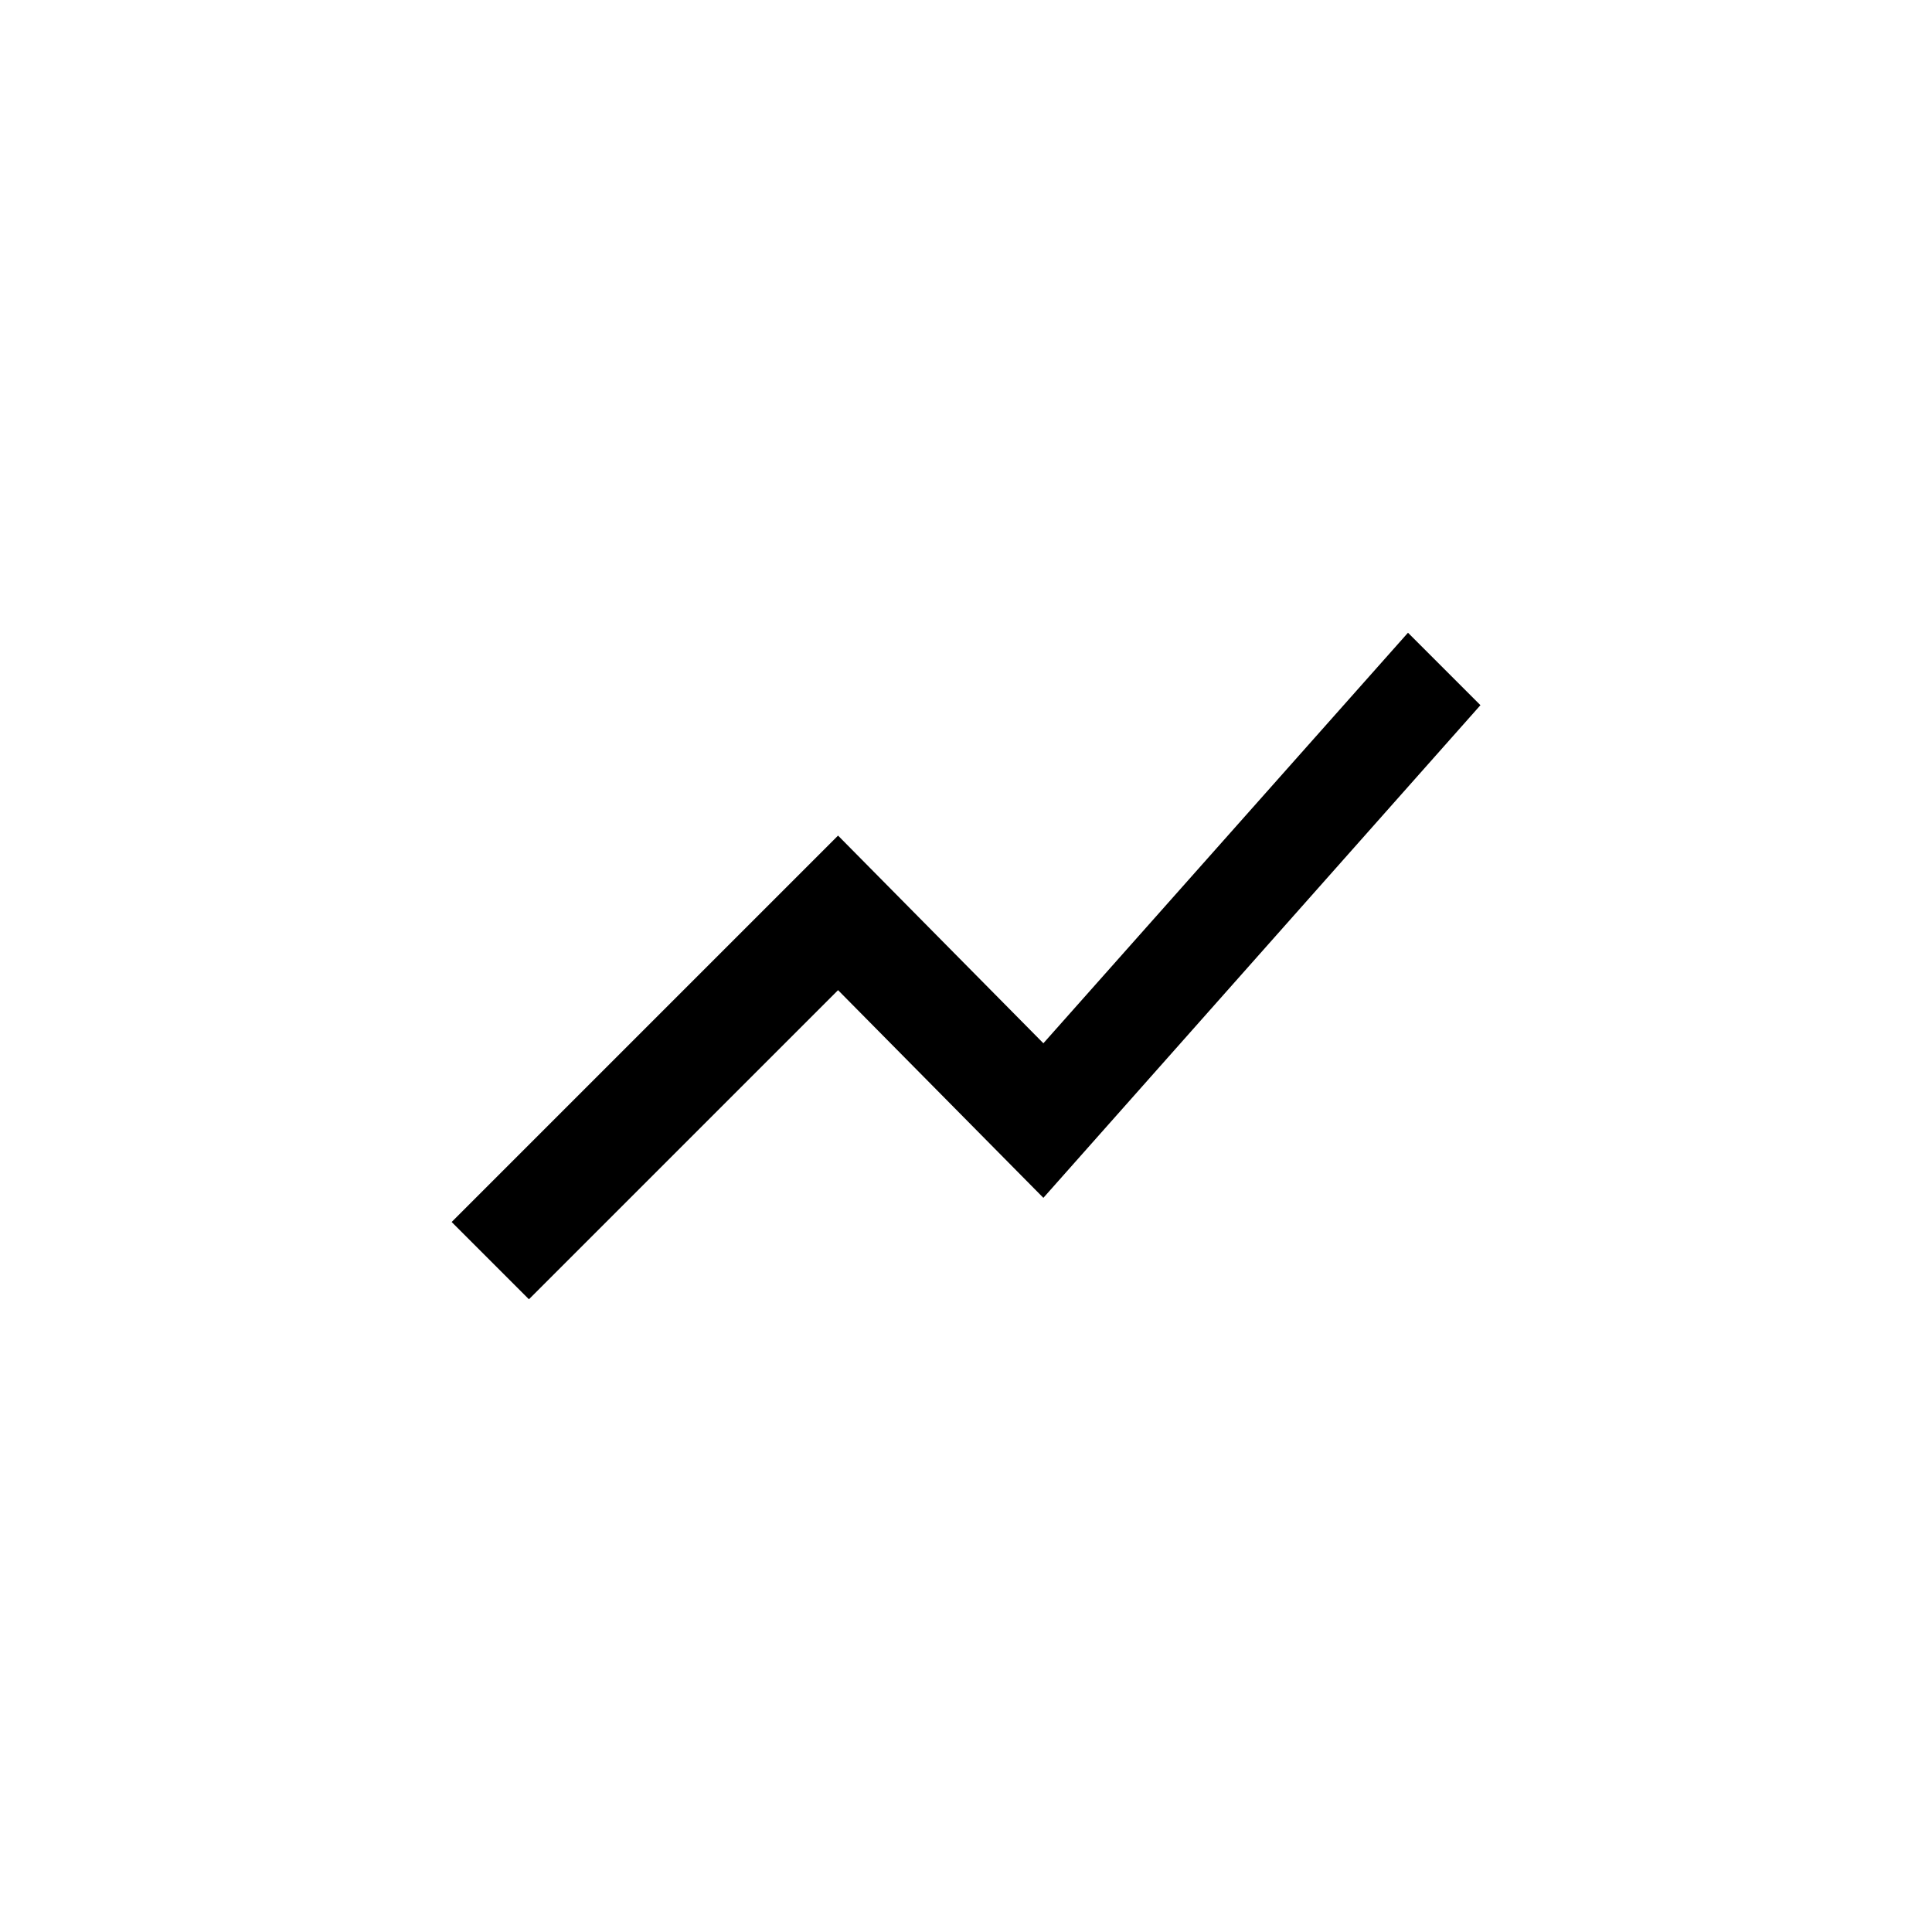 <!-- Generated by IcoMoon.io -->
<svg version="1.1" xmlns="http://www.w3.org/2000/svg" width="40" height="40" viewBox="0 0 40 40">
<title>mt-show_chart</title>
<path d="M10.951 26.9l-1.6-1.6 8-8 4.251 4.3 7.549-8.5 1.5 1.5-9.049 10.2-4.251-4.3z"></path>
</svg>
